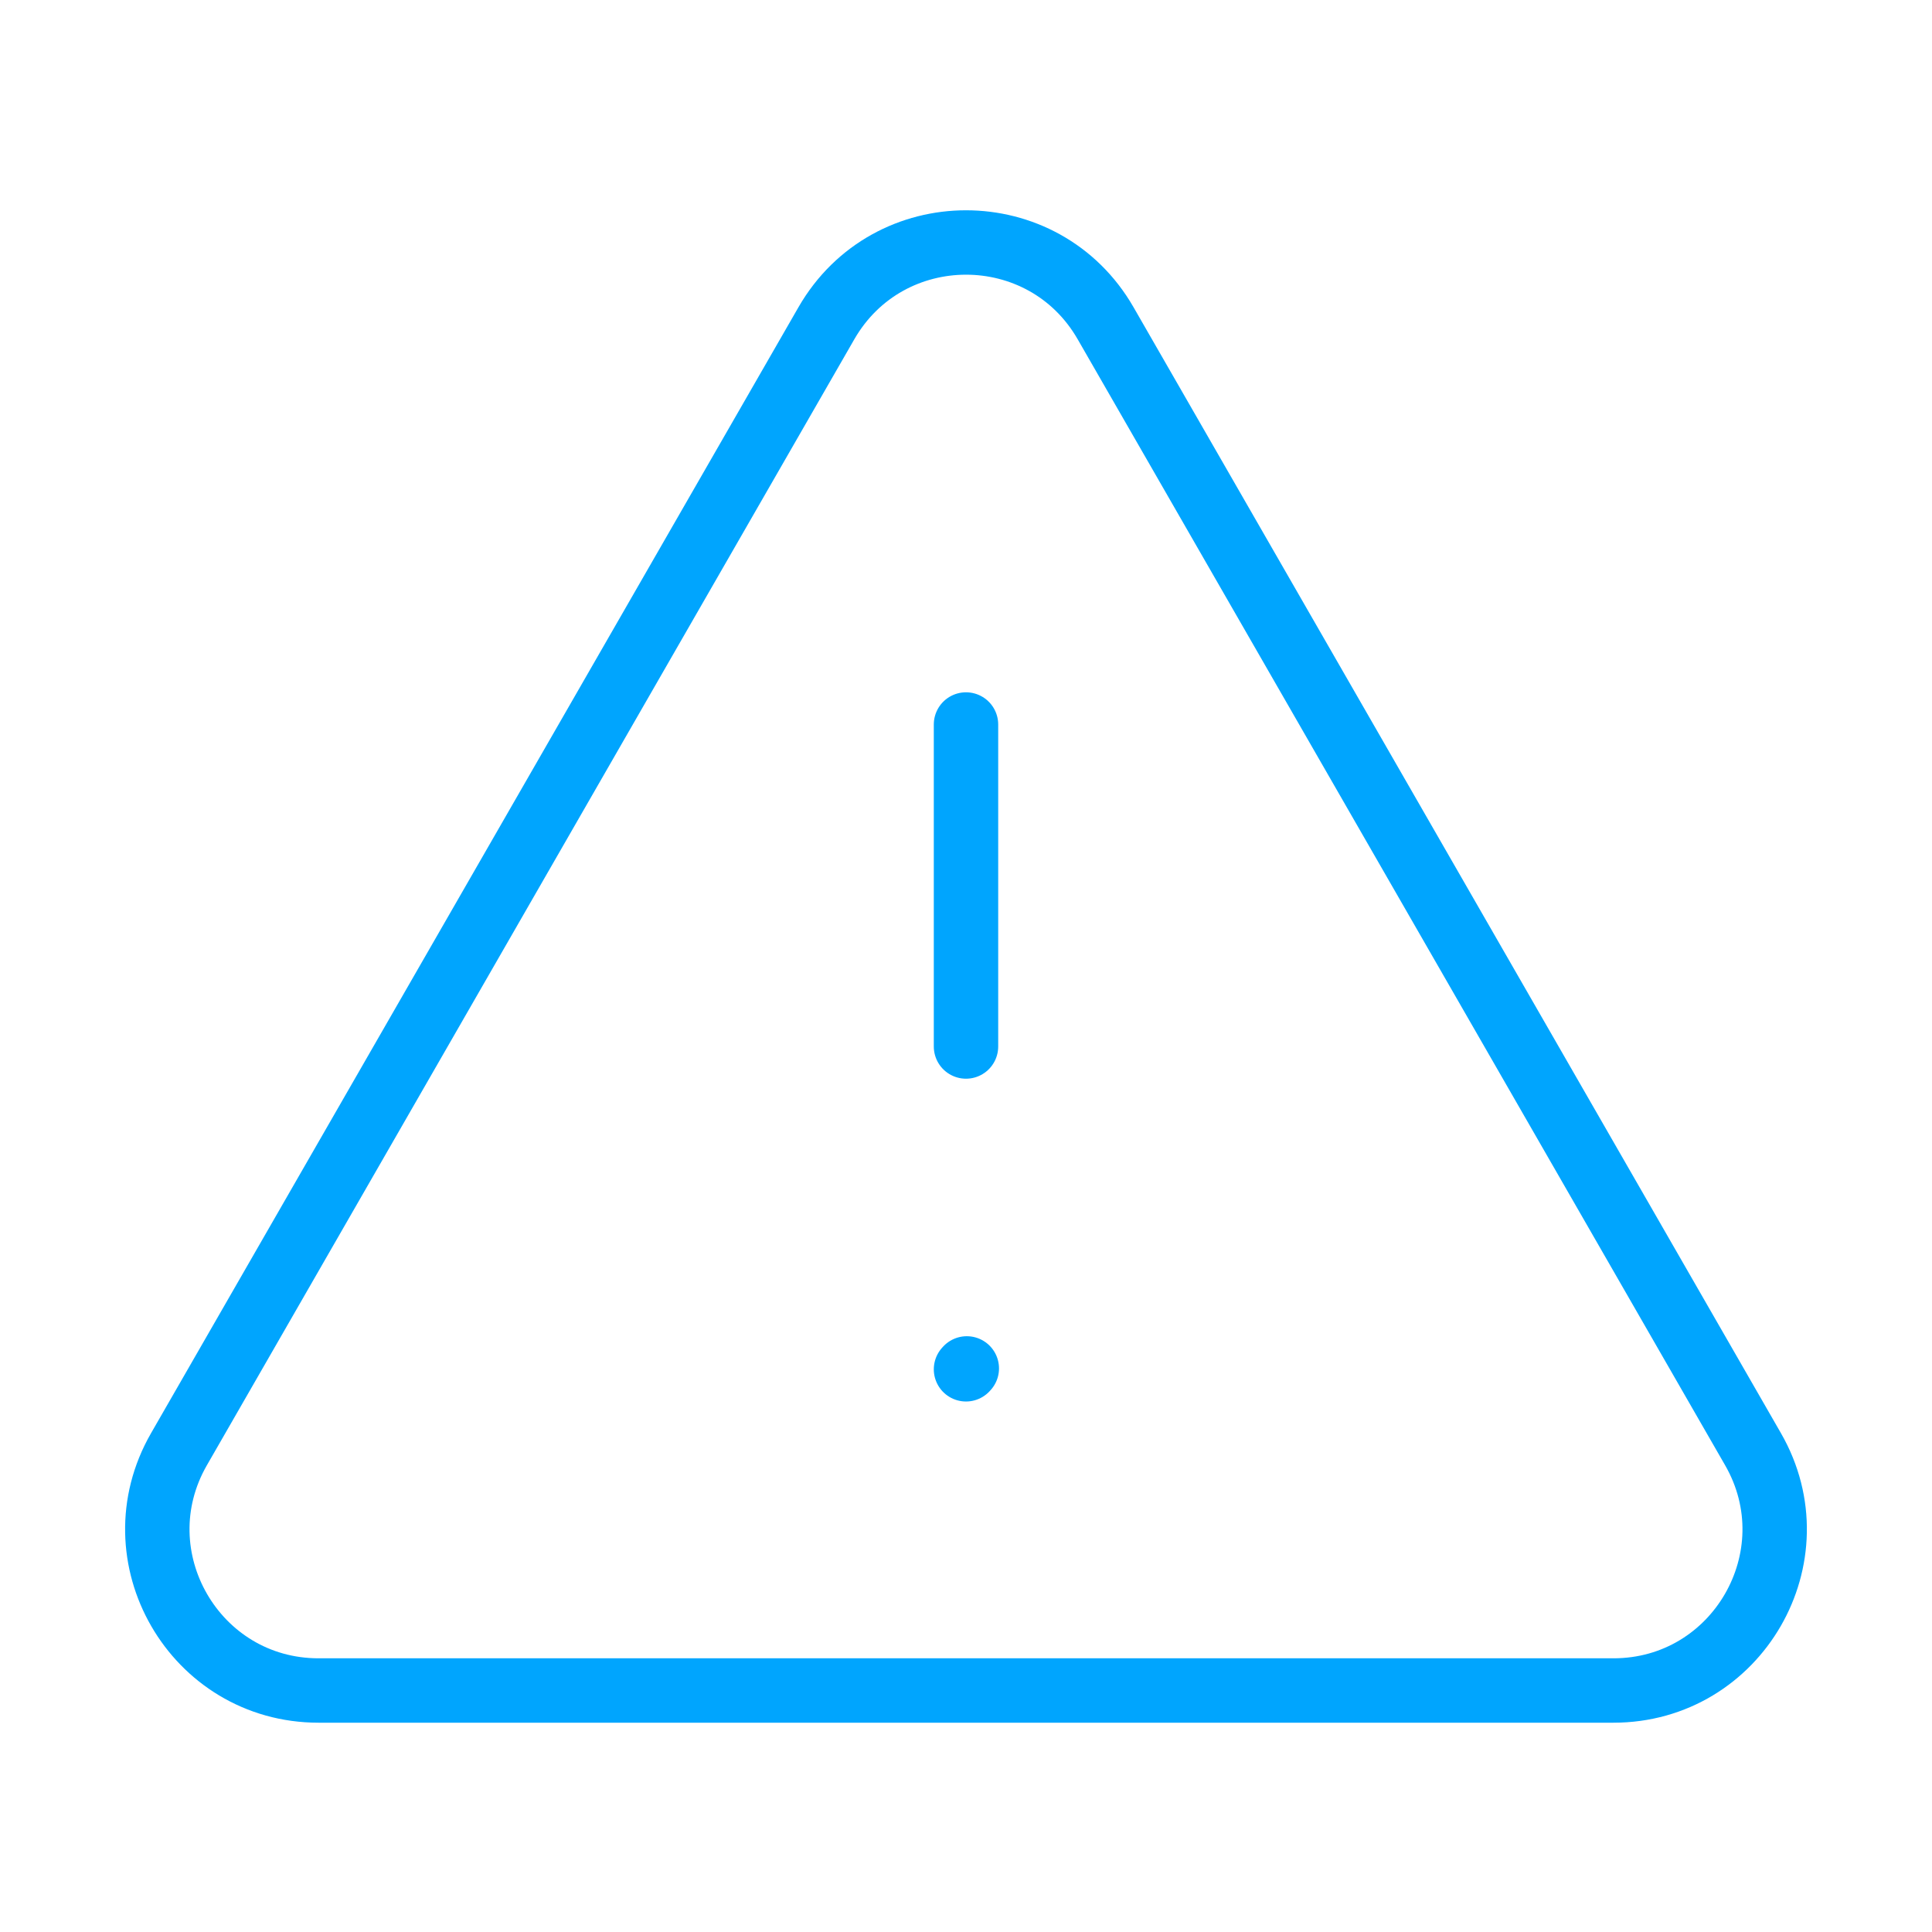 <?xml version="1.0" encoding="UTF-8"?><svg xmlns="http://www.w3.org/2000/svg" width="64px" height="64px" fill="none" stroke-width="0.8" viewBox="0 0 24 24" color="#00a5fe"><path stroke="#00a5fe" stroke-width="0.8" stroke-linecap="round" d="M20.043 21H3.957c-1.538 0-2.5-1.664-1.734-2.997l8.043-13.988c.77-1.337 2.699-1.337 3.468 0l8.043 13.988C22.543 19.336 21.58 21 20.043 21ZM12 9v4"></path><path stroke="#00a5fe" stroke-width="0.8" stroke-linecap="round" stroke-linejoin="round" d="m12 17.01.01-.011"></path></svg>